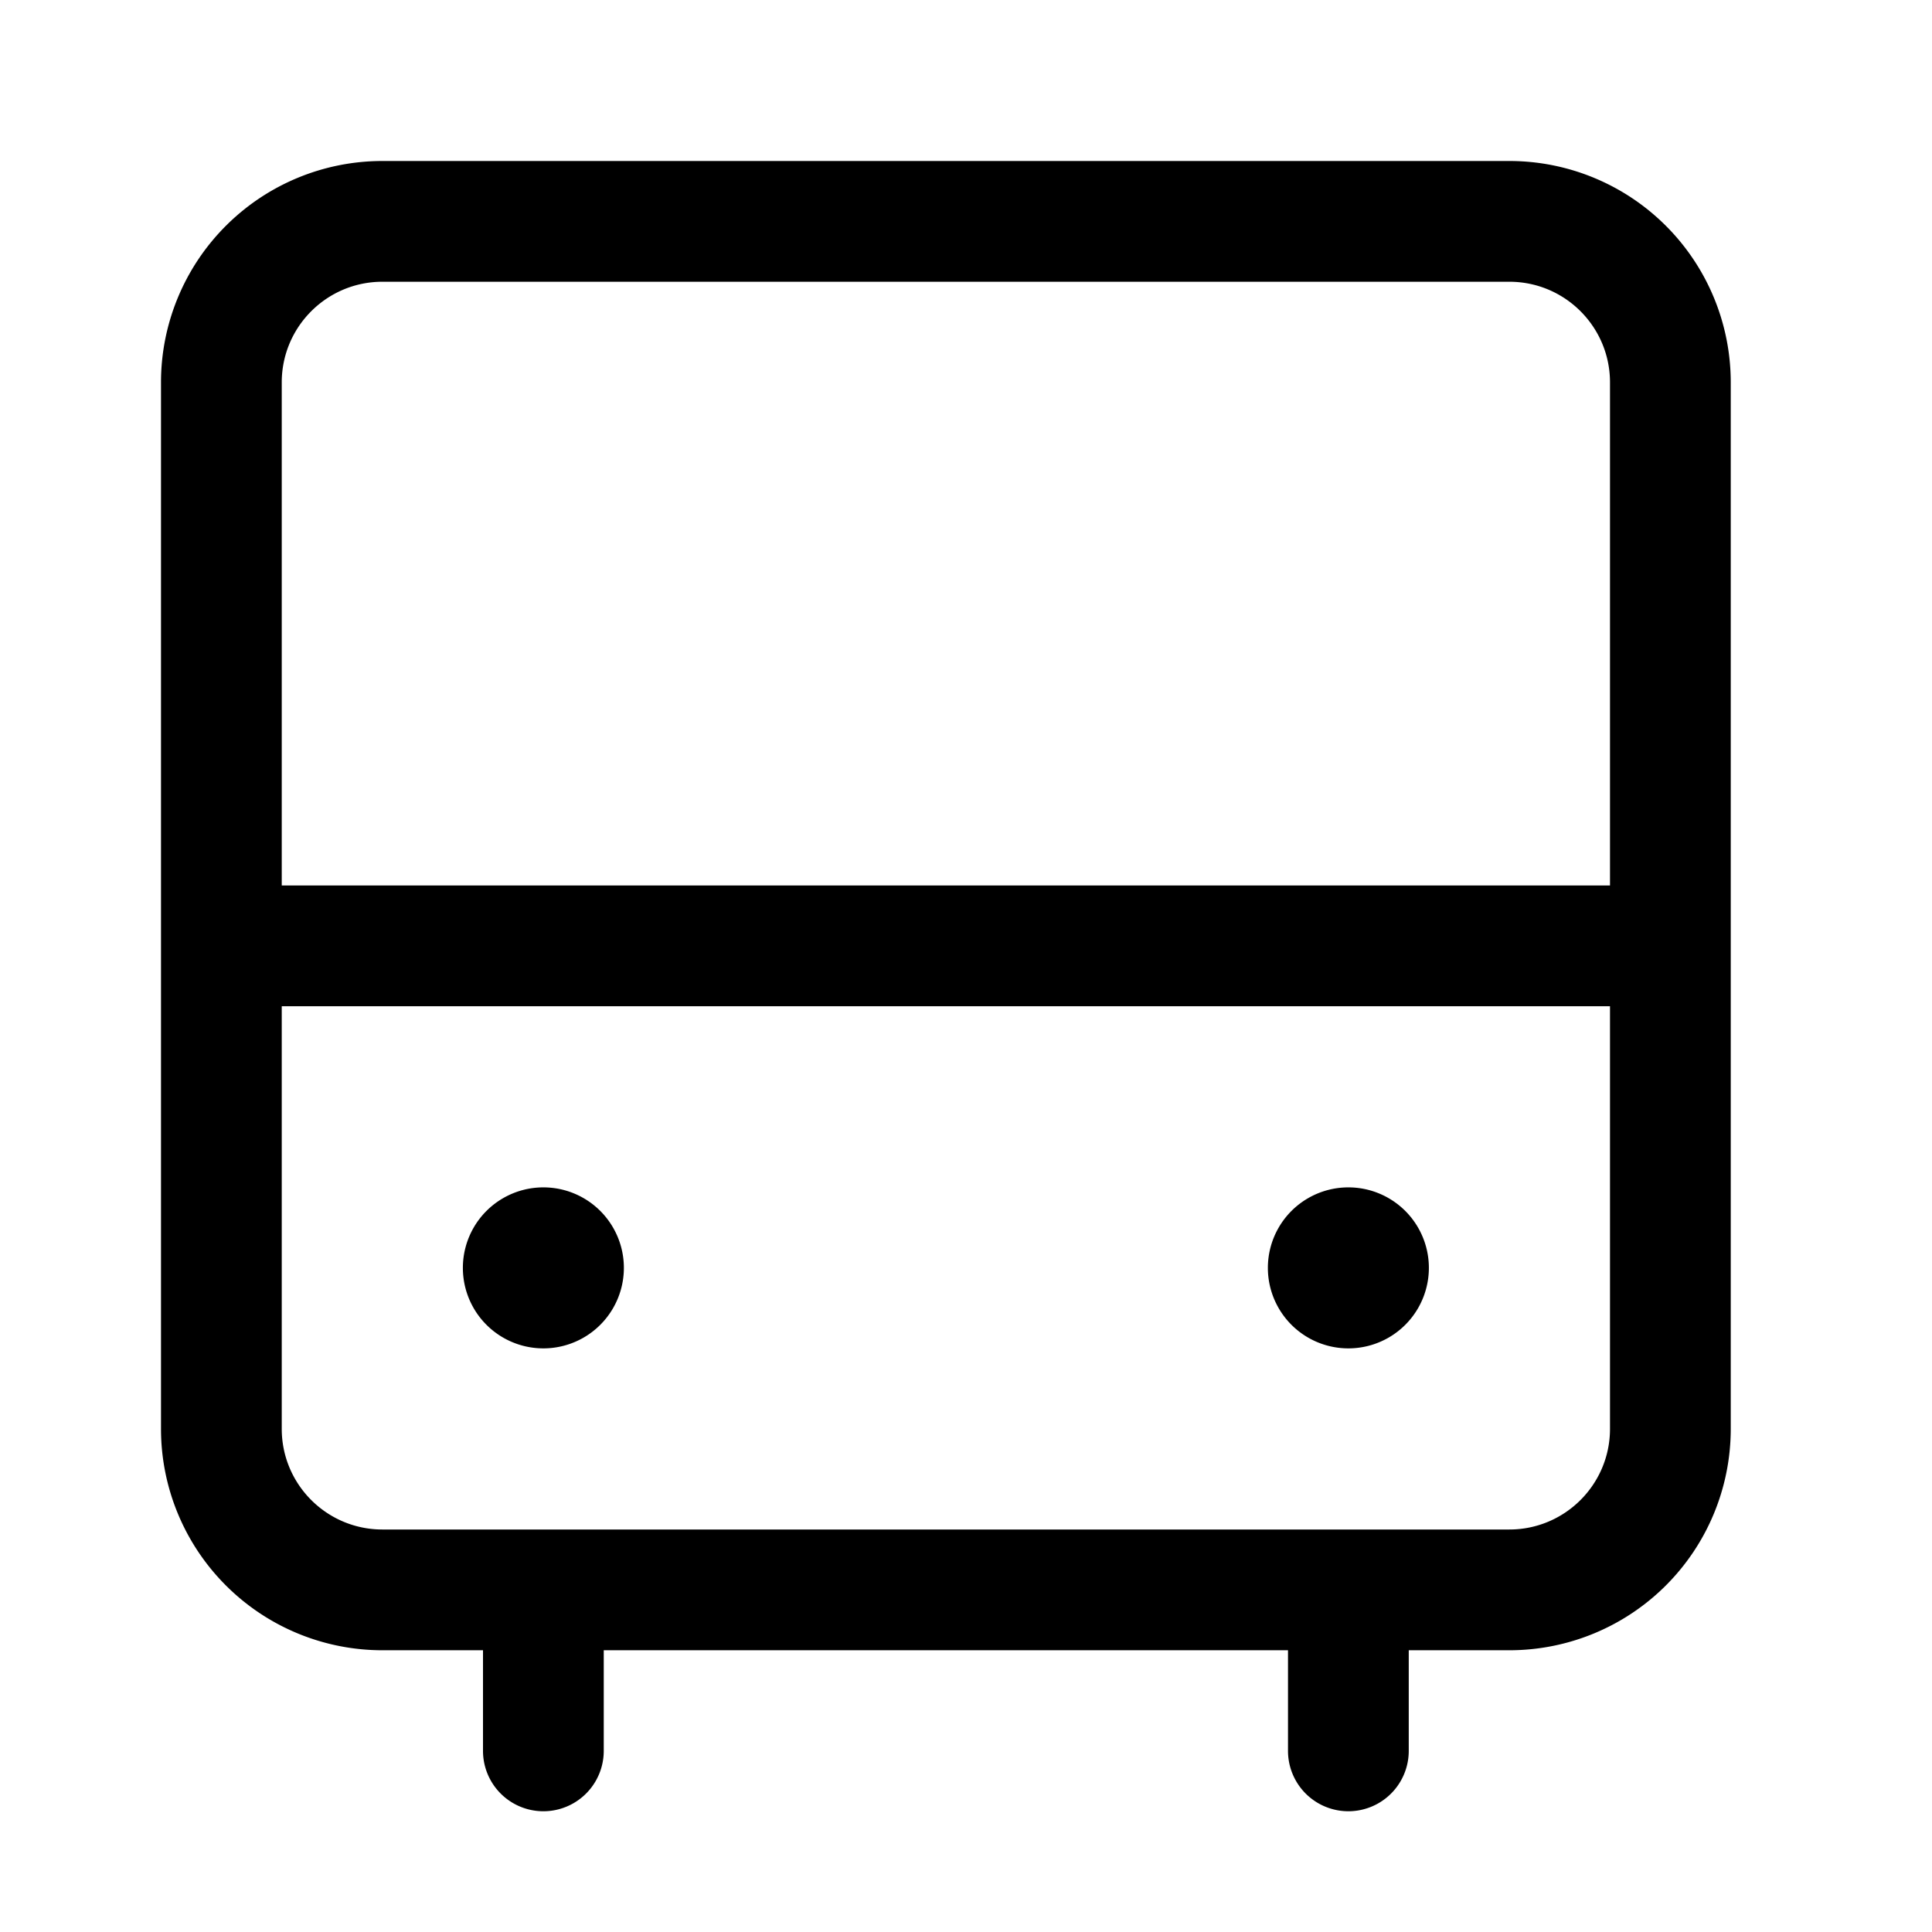 <svg xmlns="http://www.w3.org/2000/svg" fill="none" viewBox="0 0 24 24" class="Icon Icon-emt"><path fill="currentColor" fill-rule="evenodd" d="M2 4.75A2.75 2.75 0 0 1 4.75 2h14a2.75 2.75 0 0 1 2.75 2.75v13a2.75 2.75 0 0 1-2.75 2.75H17.5v1.25a.75.75 0 0 1-1.5 0V20.5H7.5v1.25a.75.75 0 0 1-1.5 0V20.5H4.75A2.75 2.75 0 0 1 2 17.75zm1.5 7.75v5.25c0 .69.56 1.25 1.25 1.25h14c.69 0 1.25-.56 1.25-1.25V12.5zM20 11H3.5V4.75c0-.69.56-1.25 1.25-1.25h14c.69 0 1.25.56 1.25 1.25z" clip-rule="evenodd"/><path fill="currentColor" d="M7.75 15.75a1 1 0 1 1-2 0 1 1 0 0 1 2 0m10 0a1 1 0 1 1-2 0 1 1 0 0 1 2 0"/></svg>